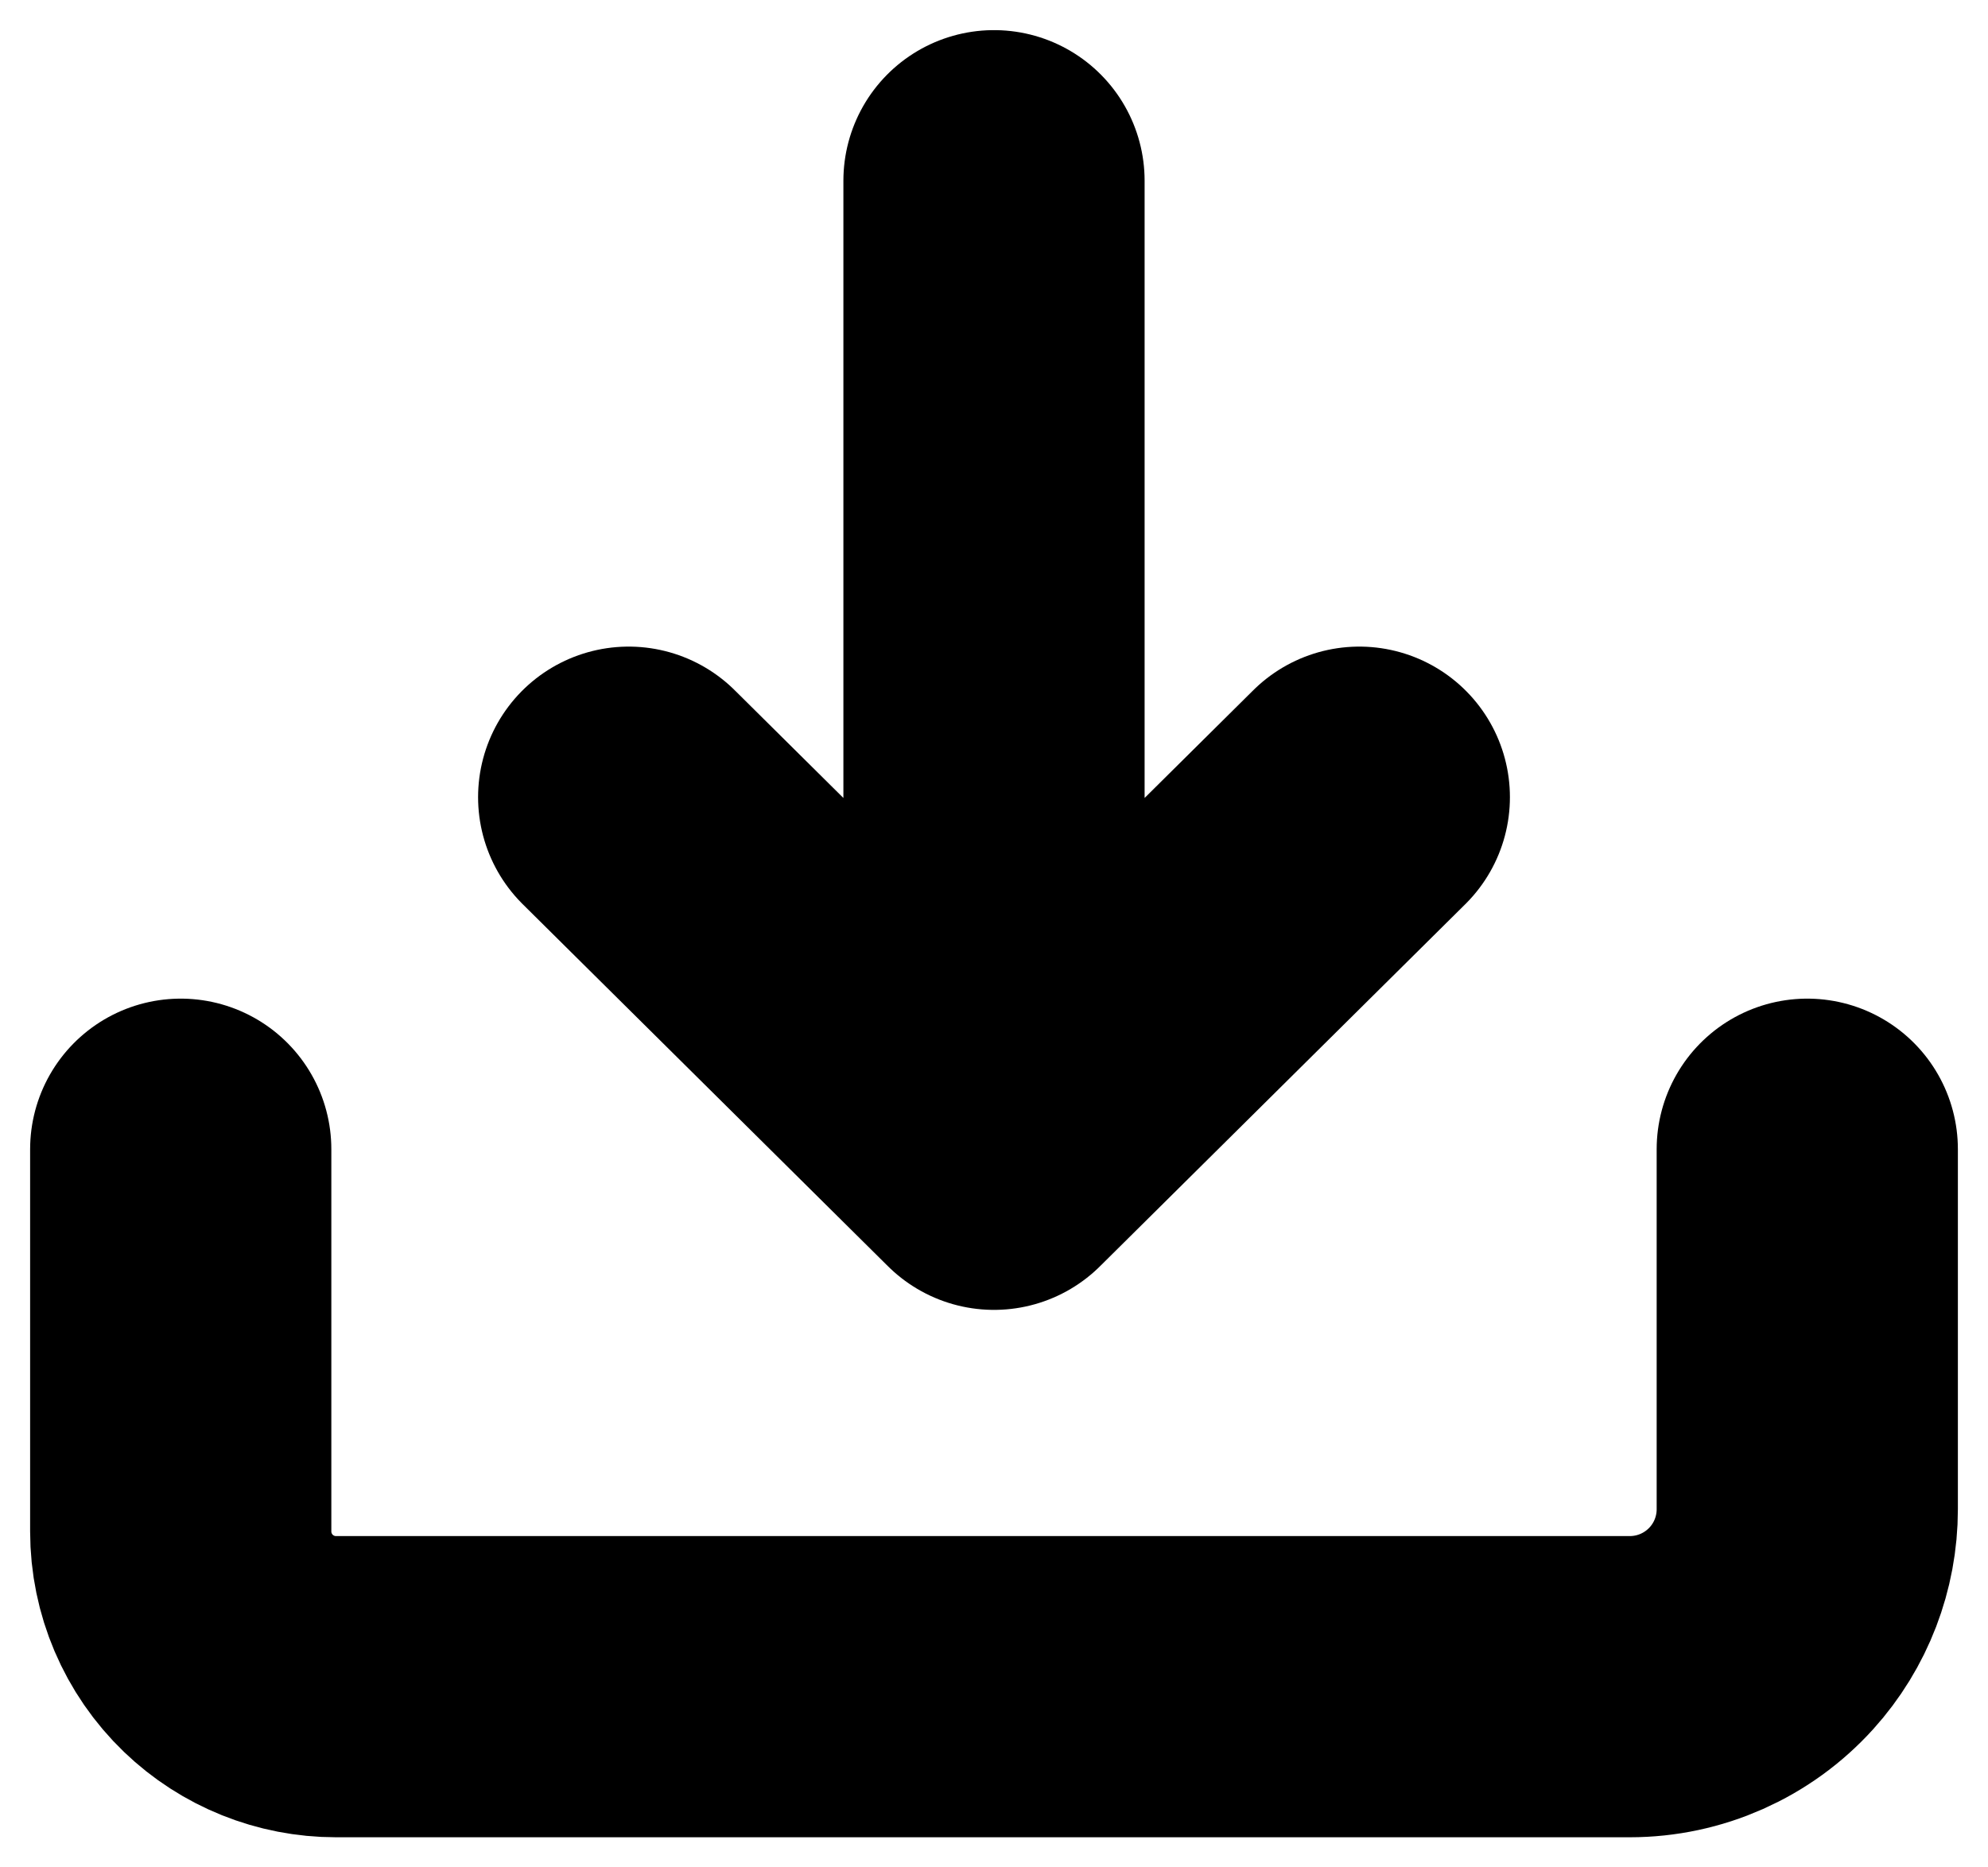 <svg width="33" height="31" viewBox="0 0 33 31" fill="none" xmlns="http://www.w3.org/2000/svg">
<path d="M3 19.078V25.423C3 26.124 3.286 26.796 3.792 27.282V27.282C4.272 27.743 4.912 28 5.577 28H27.054C27.888 28 28.682 27.647 29.241 27.028V27.028C29.73 26.487 30 25.783 30 25.054V19.078M16.5 3V19.245M16.5 19.245L10.436 13.234M16.5 19.245L22.564 13.234" stroke="black" stroke-width="5" stroke-linecap="round" stroke-linejoin="round"/>
</svg>
